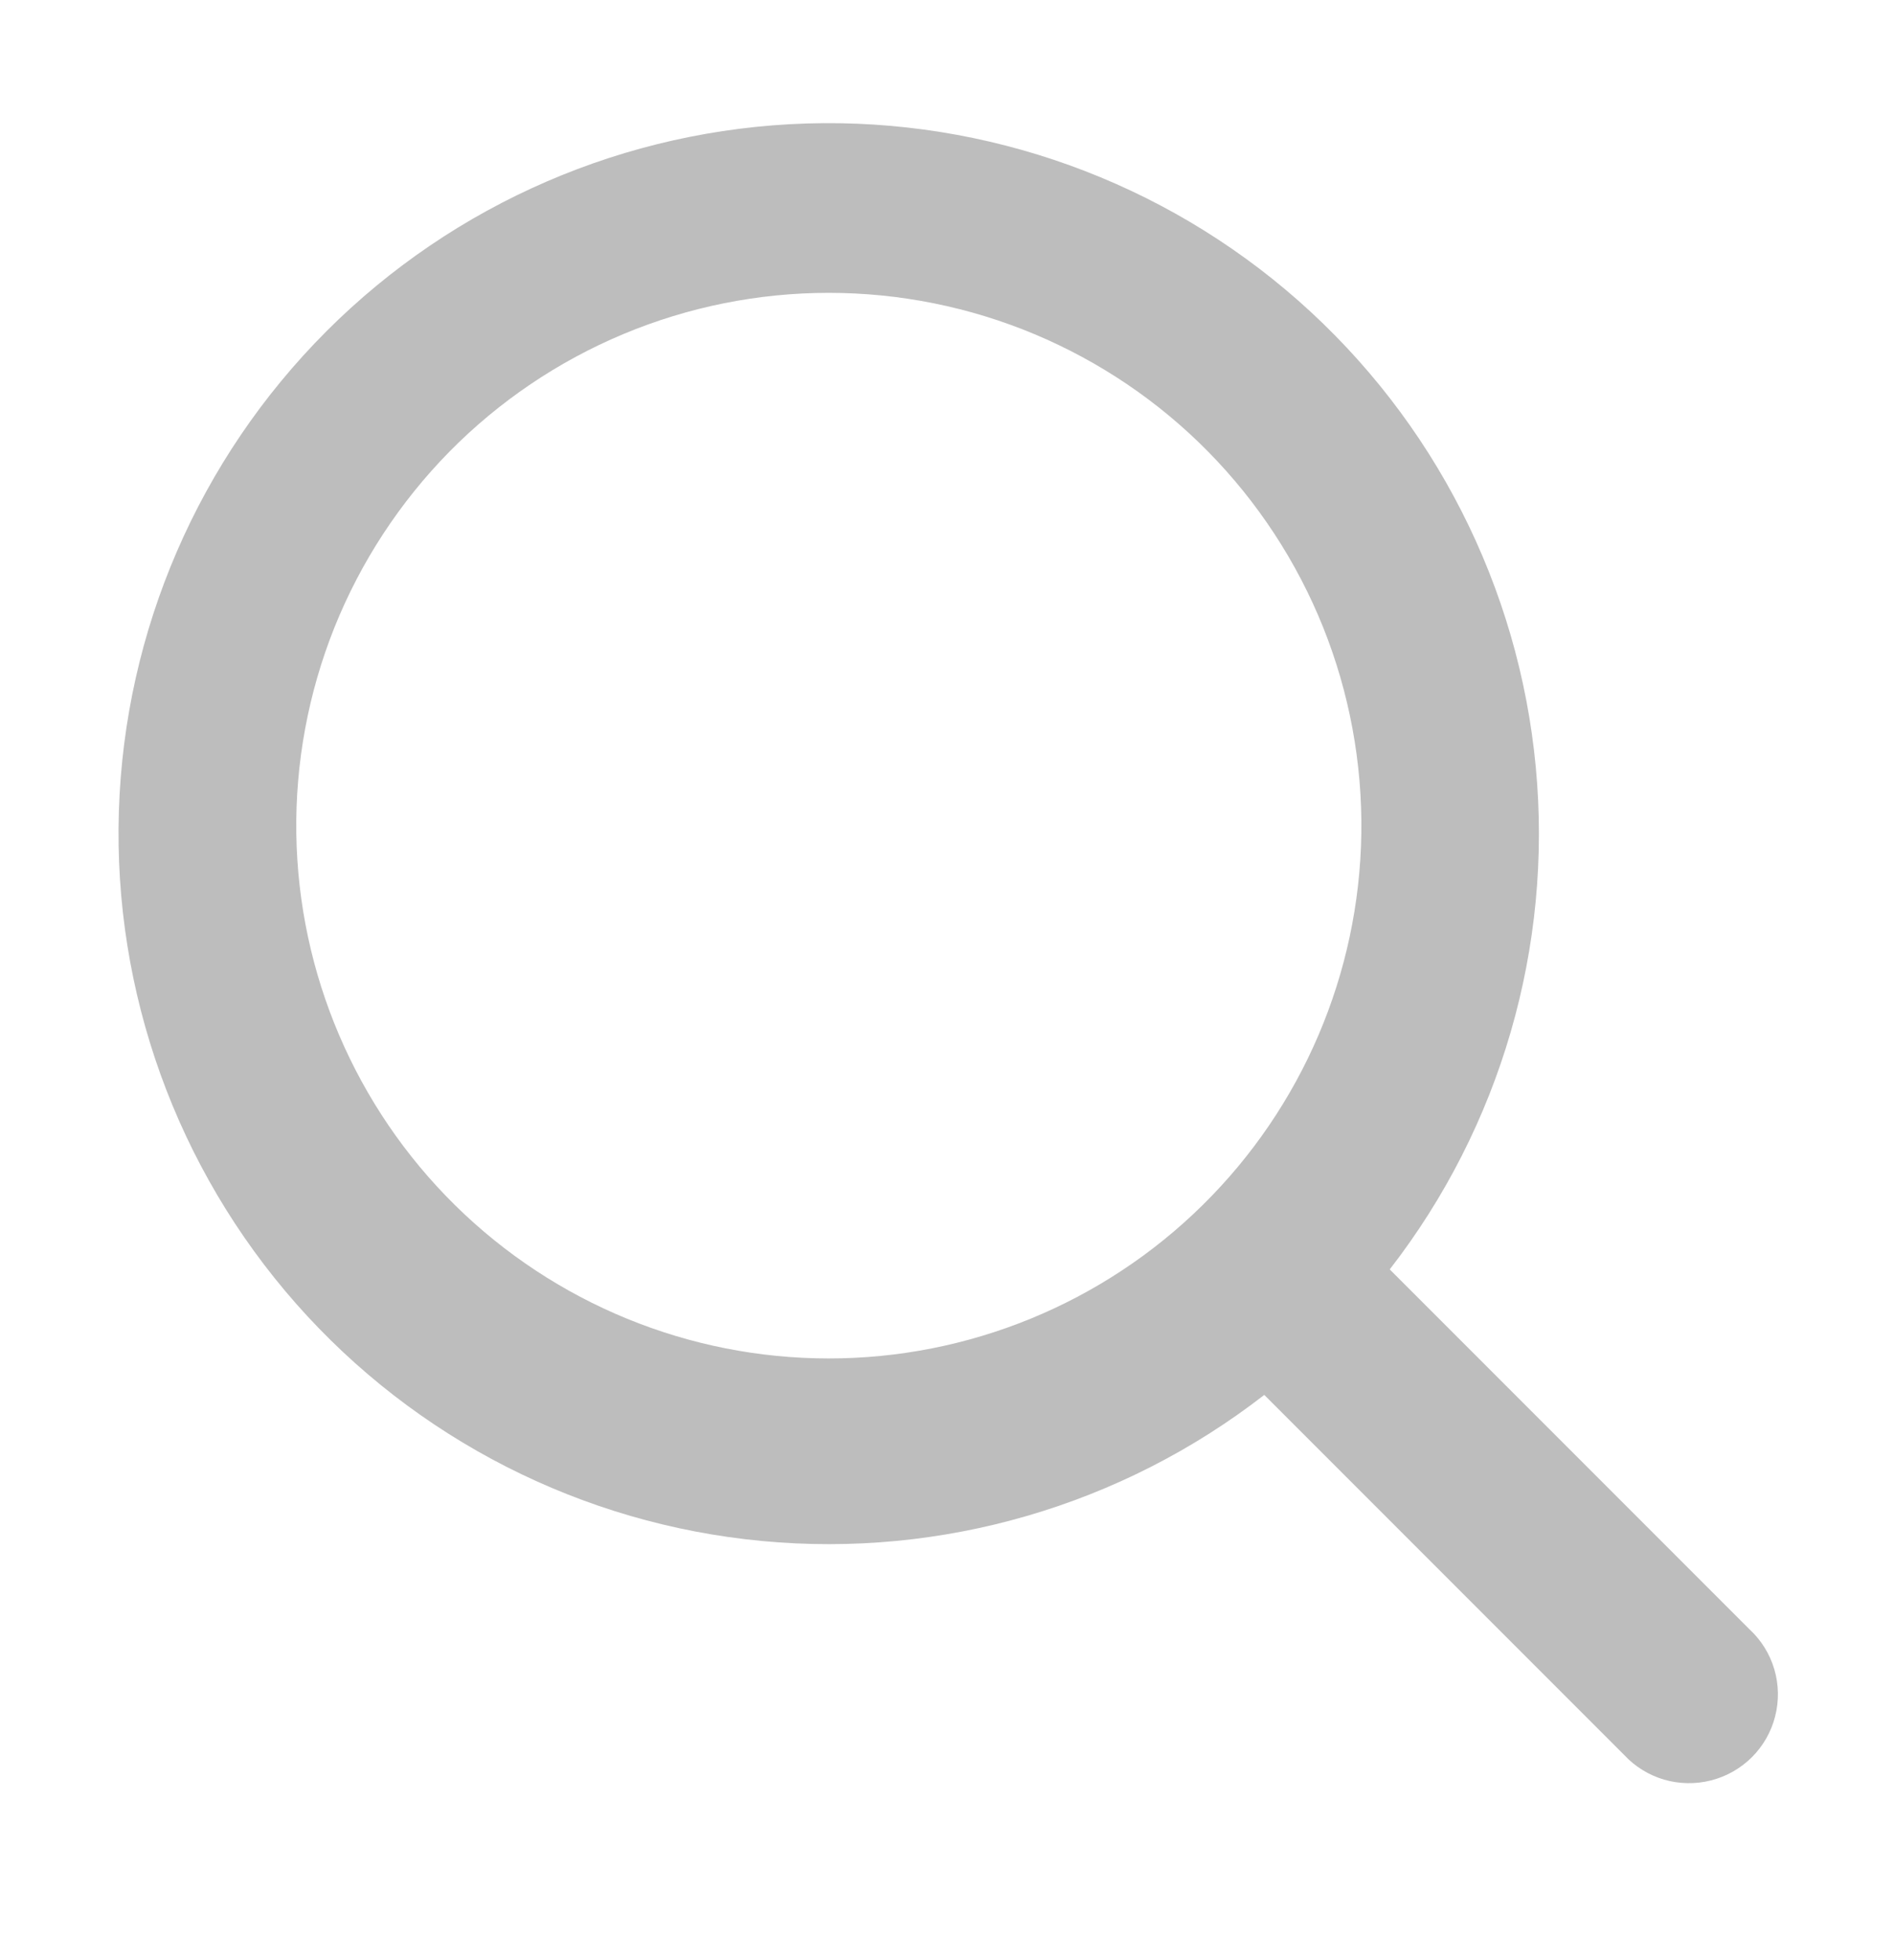 <svg width="29" height="30" viewBox="0 0 29 30" fill="none" xmlns="http://www.w3.org/2000/svg">
<path d="M19.358 21.349C17.172 23.045 14.423 23.845 11.669 23.585C8.915 23.326 6.363 22.026 4.533 19.952C2.704 17.877 1.733 15.183 1.82 12.418C1.906 9.654 3.043 7.026 4.999 5.069C6.955 3.113 9.583 1.977 12.348 1.89C15.113 1.804 17.807 2.774 19.882 4.604C21.956 6.434 23.256 8.985 23.515 11.739C23.775 14.493 22.975 17.243 21.279 19.428L26.789 24.938C26.968 25.104 27.099 25.315 27.168 25.55C27.236 25.784 27.241 26.032 27.18 26.269C27.12 26.506 26.997 26.721 26.824 26.894C26.651 27.066 26.435 27.189 26.198 27.249C25.962 27.309 25.713 27.305 25.479 27.237C25.245 27.168 25.034 27.038 24.868 26.859L19.358 21.349ZM20.844 12.758C20.86 11.677 20.661 10.604 20.259 9.6C19.856 8.597 19.258 7.684 18.499 6.913C17.741 6.143 16.836 5.532 15.839 5.114C14.842 4.697 13.771 4.482 12.69 4.482C11.609 4.482 10.539 4.697 9.542 5.114C8.544 5.532 7.64 6.143 6.881 6.913C6.123 7.684 5.525 8.597 5.122 9.6C4.72 10.604 4.521 11.677 4.537 12.758C4.569 14.899 5.442 16.942 6.967 18.445C8.493 19.948 10.549 20.791 12.69 20.791C14.832 20.791 16.888 19.948 18.413 18.445C19.939 16.942 20.812 14.899 20.844 12.758Z" fill="#BDBDBD"/>
</svg>
